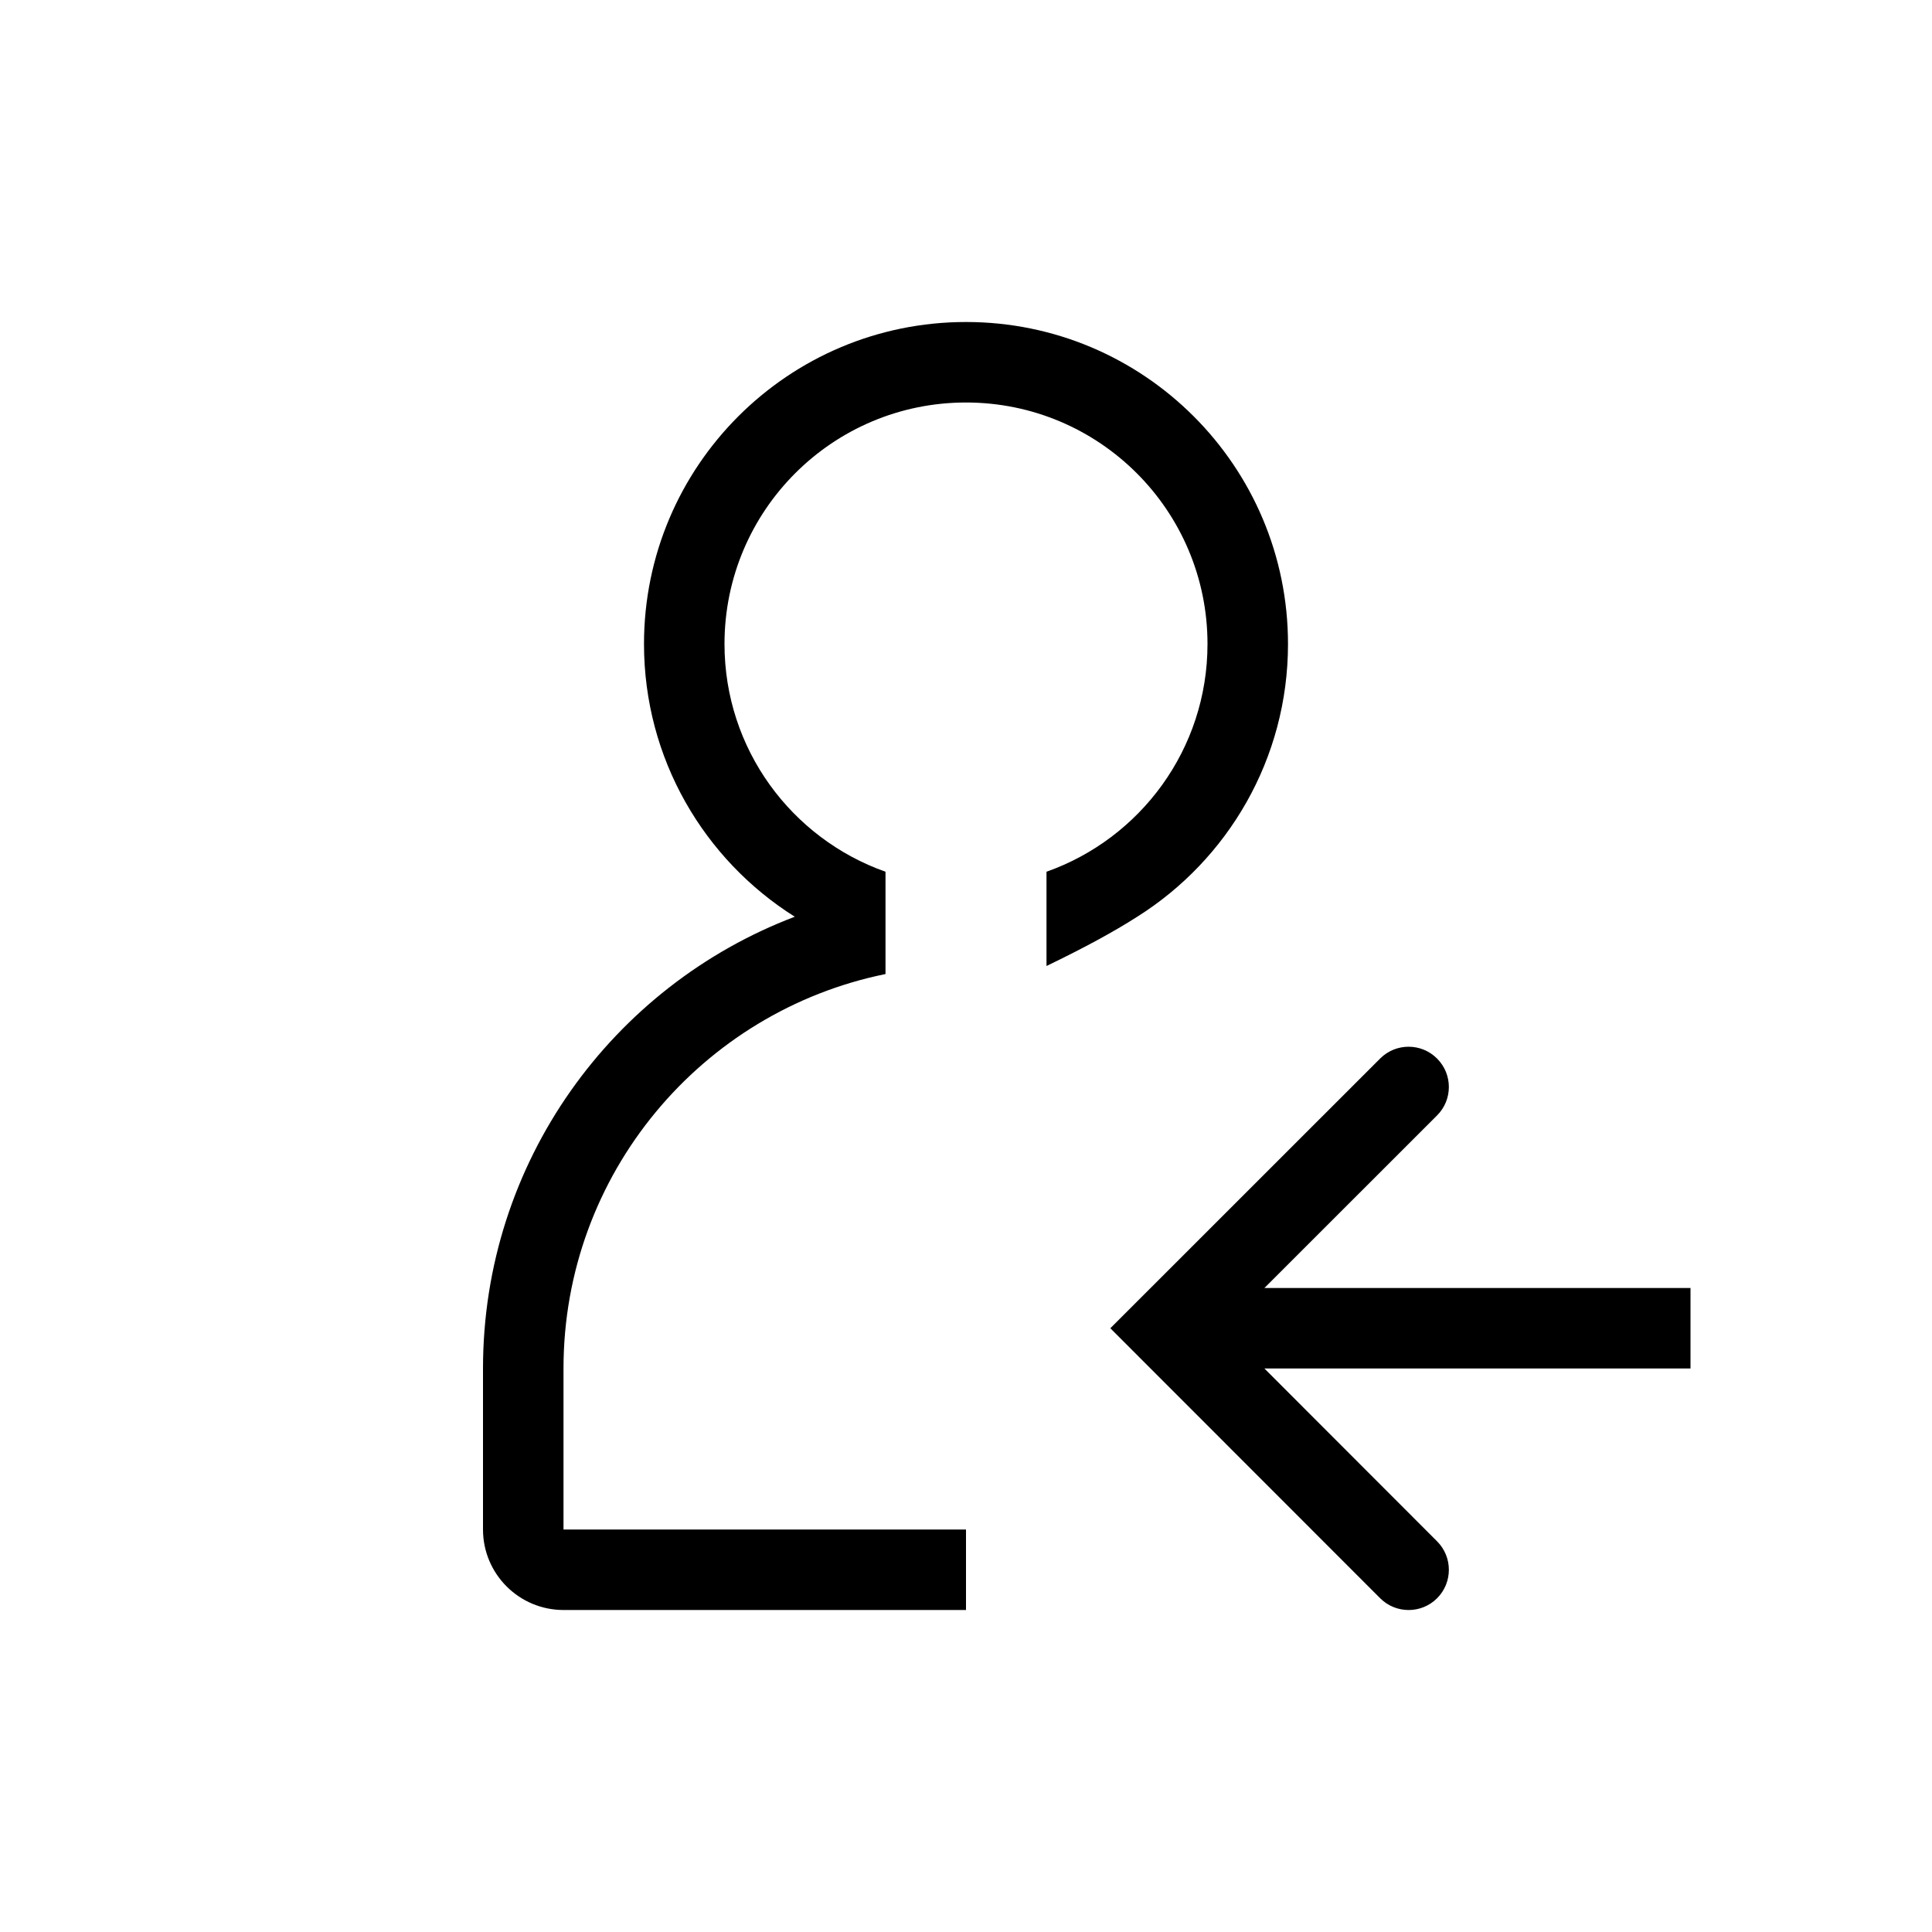 <svg xmlns="http://www.w3.org/2000/svg" width="24" height="24" viewBox="0 0 24 24">
  <path d="M15.707,17 L17.852,19.147 C18.047,19.342 18.047,19.659 17.852,19.854 C17.657,20.049 17.34,20.049 17.145,19.854 L13.793,16.5 L17.145,13.149 C17.34,12.954 17.657,12.954 17.852,13.15 C18.047,13.345 18.047,13.661 17.852,13.856 L15.707,16 L21,16 L21,17 L15.707,17 Z M12,20 L7,20 C6.448,20 6,19.552 6,19 L6,17 C6,14.435 7.609,12.247 9.873,11.388 C8.748,10.68 8,9.427 8,8 C8,5.791 9.791,4 12,4 C14.209,4 16,5.791 16,8 C16,9.427 15.252,10.68 14.127,11.388 C13.839,11.573 13.463,11.777 13,12 L13,10.829 C14.165,10.417 15,9.307 15,8 C15,6.343 13.657,5 12,5 C10.343,5 9,6.343 9,8 C9,9.307 9.835,10.417 11,10.829 L11,12.1 C8.718,12.564 7,14.581 7,17 L7,19 L12,19 L12,20 Z"/>
</svg>

